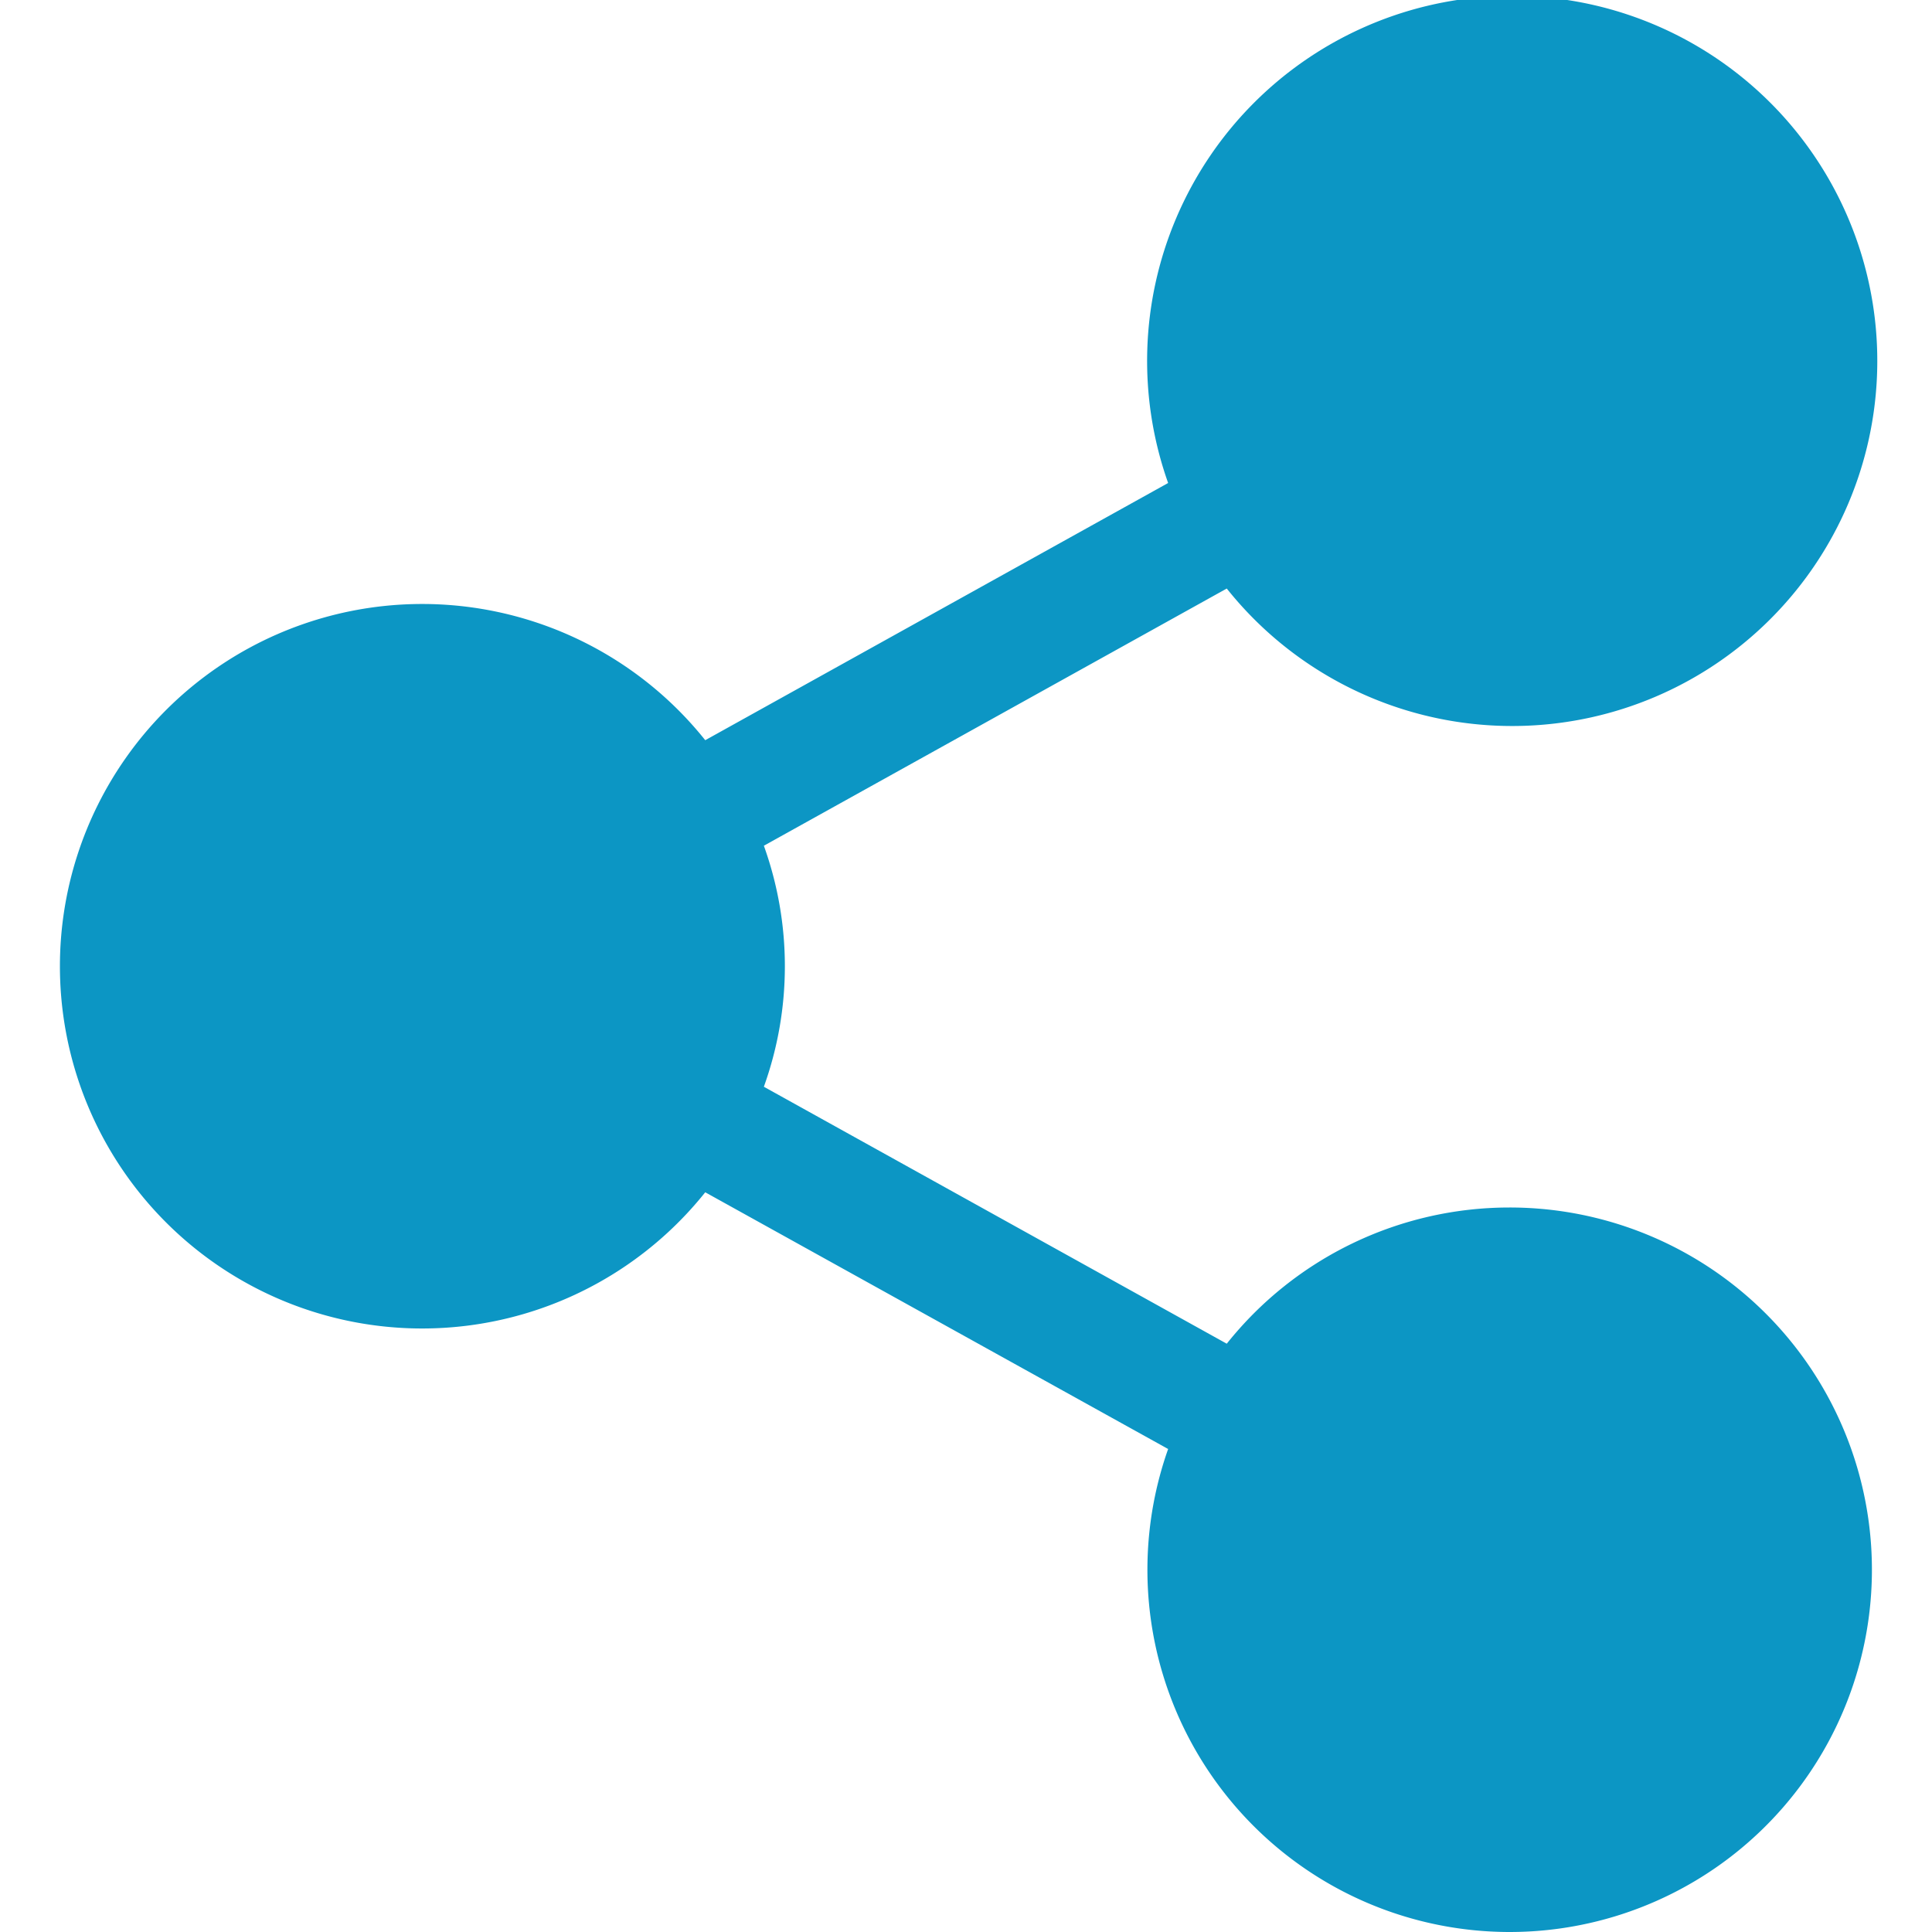 
<svg xmlns="http://www.w3.org/2000/svg" viewBox="0 0 32 32" width="32" height="32">
<title>network connection</title>
<g class="nc-icon-wrapper" fill="#0C96C4">
<path d="M25,20a5.987,5.987,0,0,0-4.681,2.256L12.652,18a5.9,5.9,0,0,0,0-3.992l7.667-4.26A6.047,6.047,0,1,0,19.348,8l-7.667,4.26a6,6,0,1,0,0,7.488L19.348,24A6,6,0,1,0,25,20Z" fill="#0C96C4"></path></g></svg>